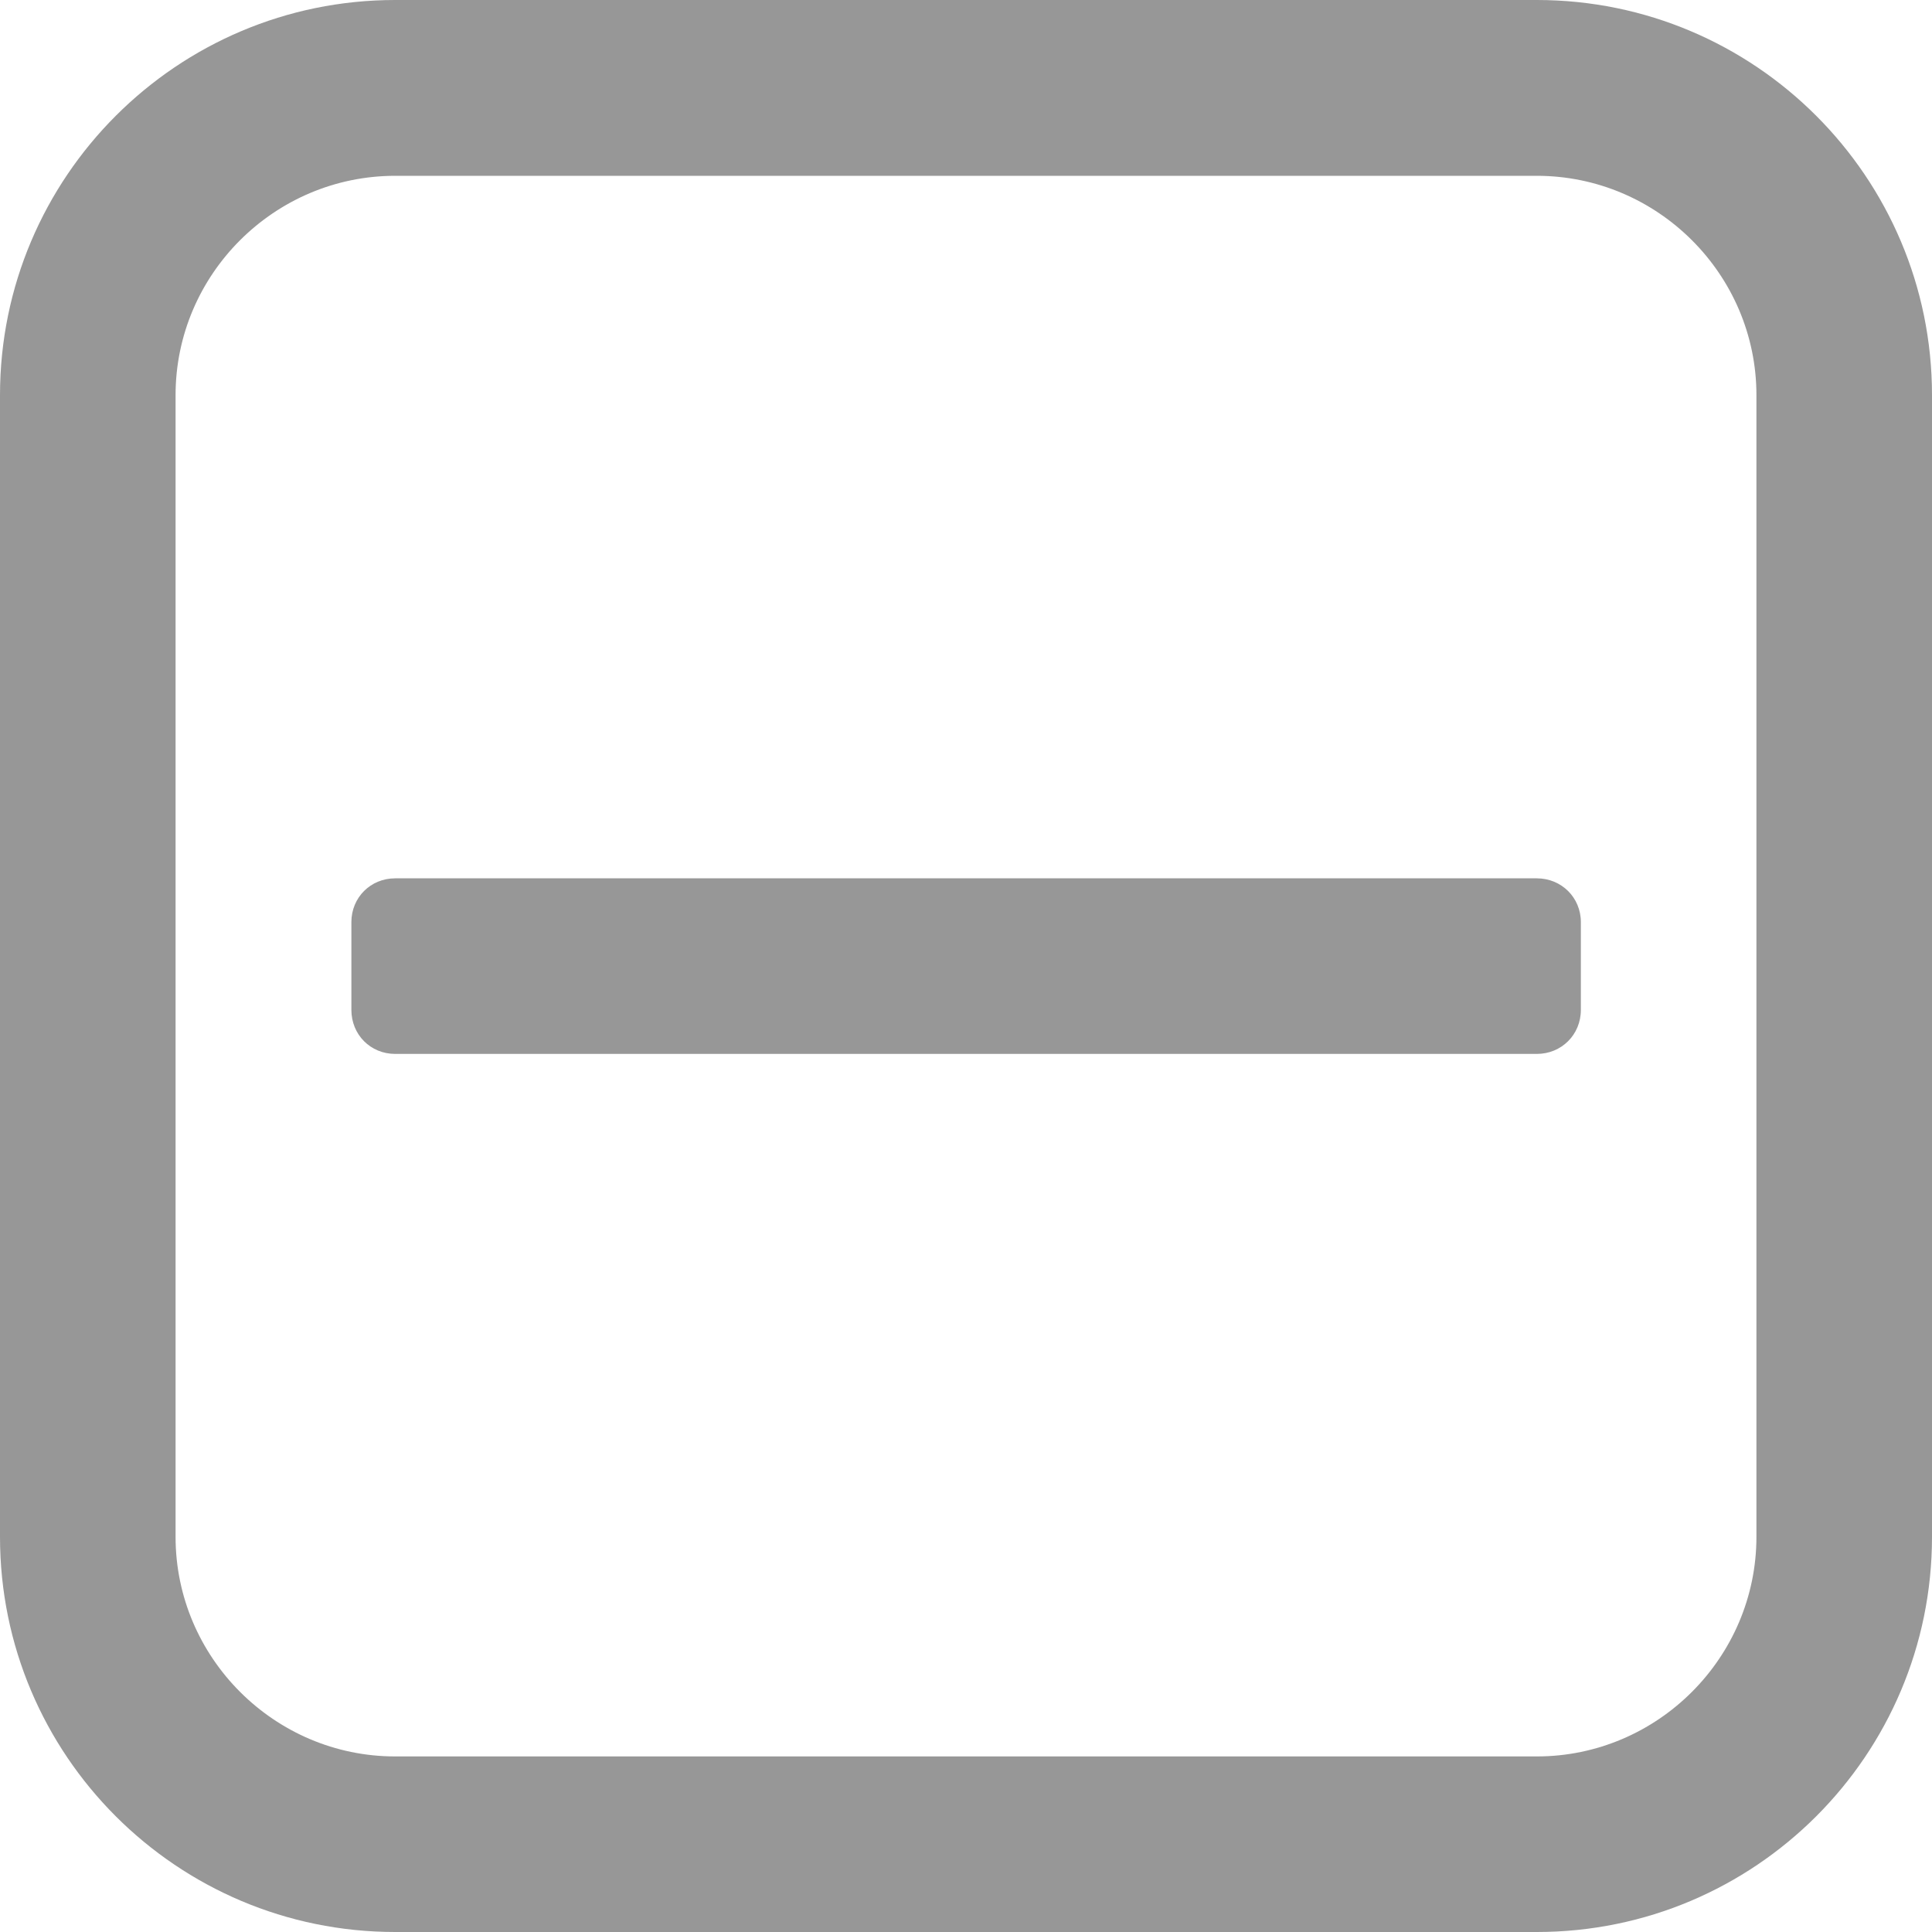 <?xml version="1.0" encoding="utf-8"?>
<!-- Generator: Adobe Illustrator 21.1.0, SVG Export Plug-In . SVG Version: 6.00 Build 0)  -->
<svg version="1.1" id="Calque_1" xmlns="http://www.w3.org/2000/svg" xmlns:xlink="http://www.w3.org/1999/xlink" x="0px" y="0px"
	 viewBox="0 0 785.7 785.7" style="enable-background:new 0 0 785.7 785.7;" xml:space="preserve">
<style type="text/css">
	.st0{fill:#979797;}
</style>
<path class="st0" d="M642.9,375v35.7c0,10.1-7.9,17.9-17.9,17.9H160.7c-10,0-17.8-7.8-17.8-17.9V375c0-10,7.8-17.8,17.8-17.8H625
	C635,357.2,642.9,365,642.9,375z M714.3,625V160.7c0-49.1-40.2-89.2-89.3-89.2H160.7c-49.1,0-89.3,40.1-89.3,89.2V625
	c0,49.1,40.2,89.3,89.3,89.3H625C674.1,714.3,714.3,674.1,714.3,625z M785.7,160.7V625c0,88.8-72,160.7-160.7,160.7H160.7
	C72,785.7,0,713.8,0,625V160.7C0,72,72,0,160.7,0H625C713.7,0,785.7,72,785.7,160.7z"/>
</svg>
